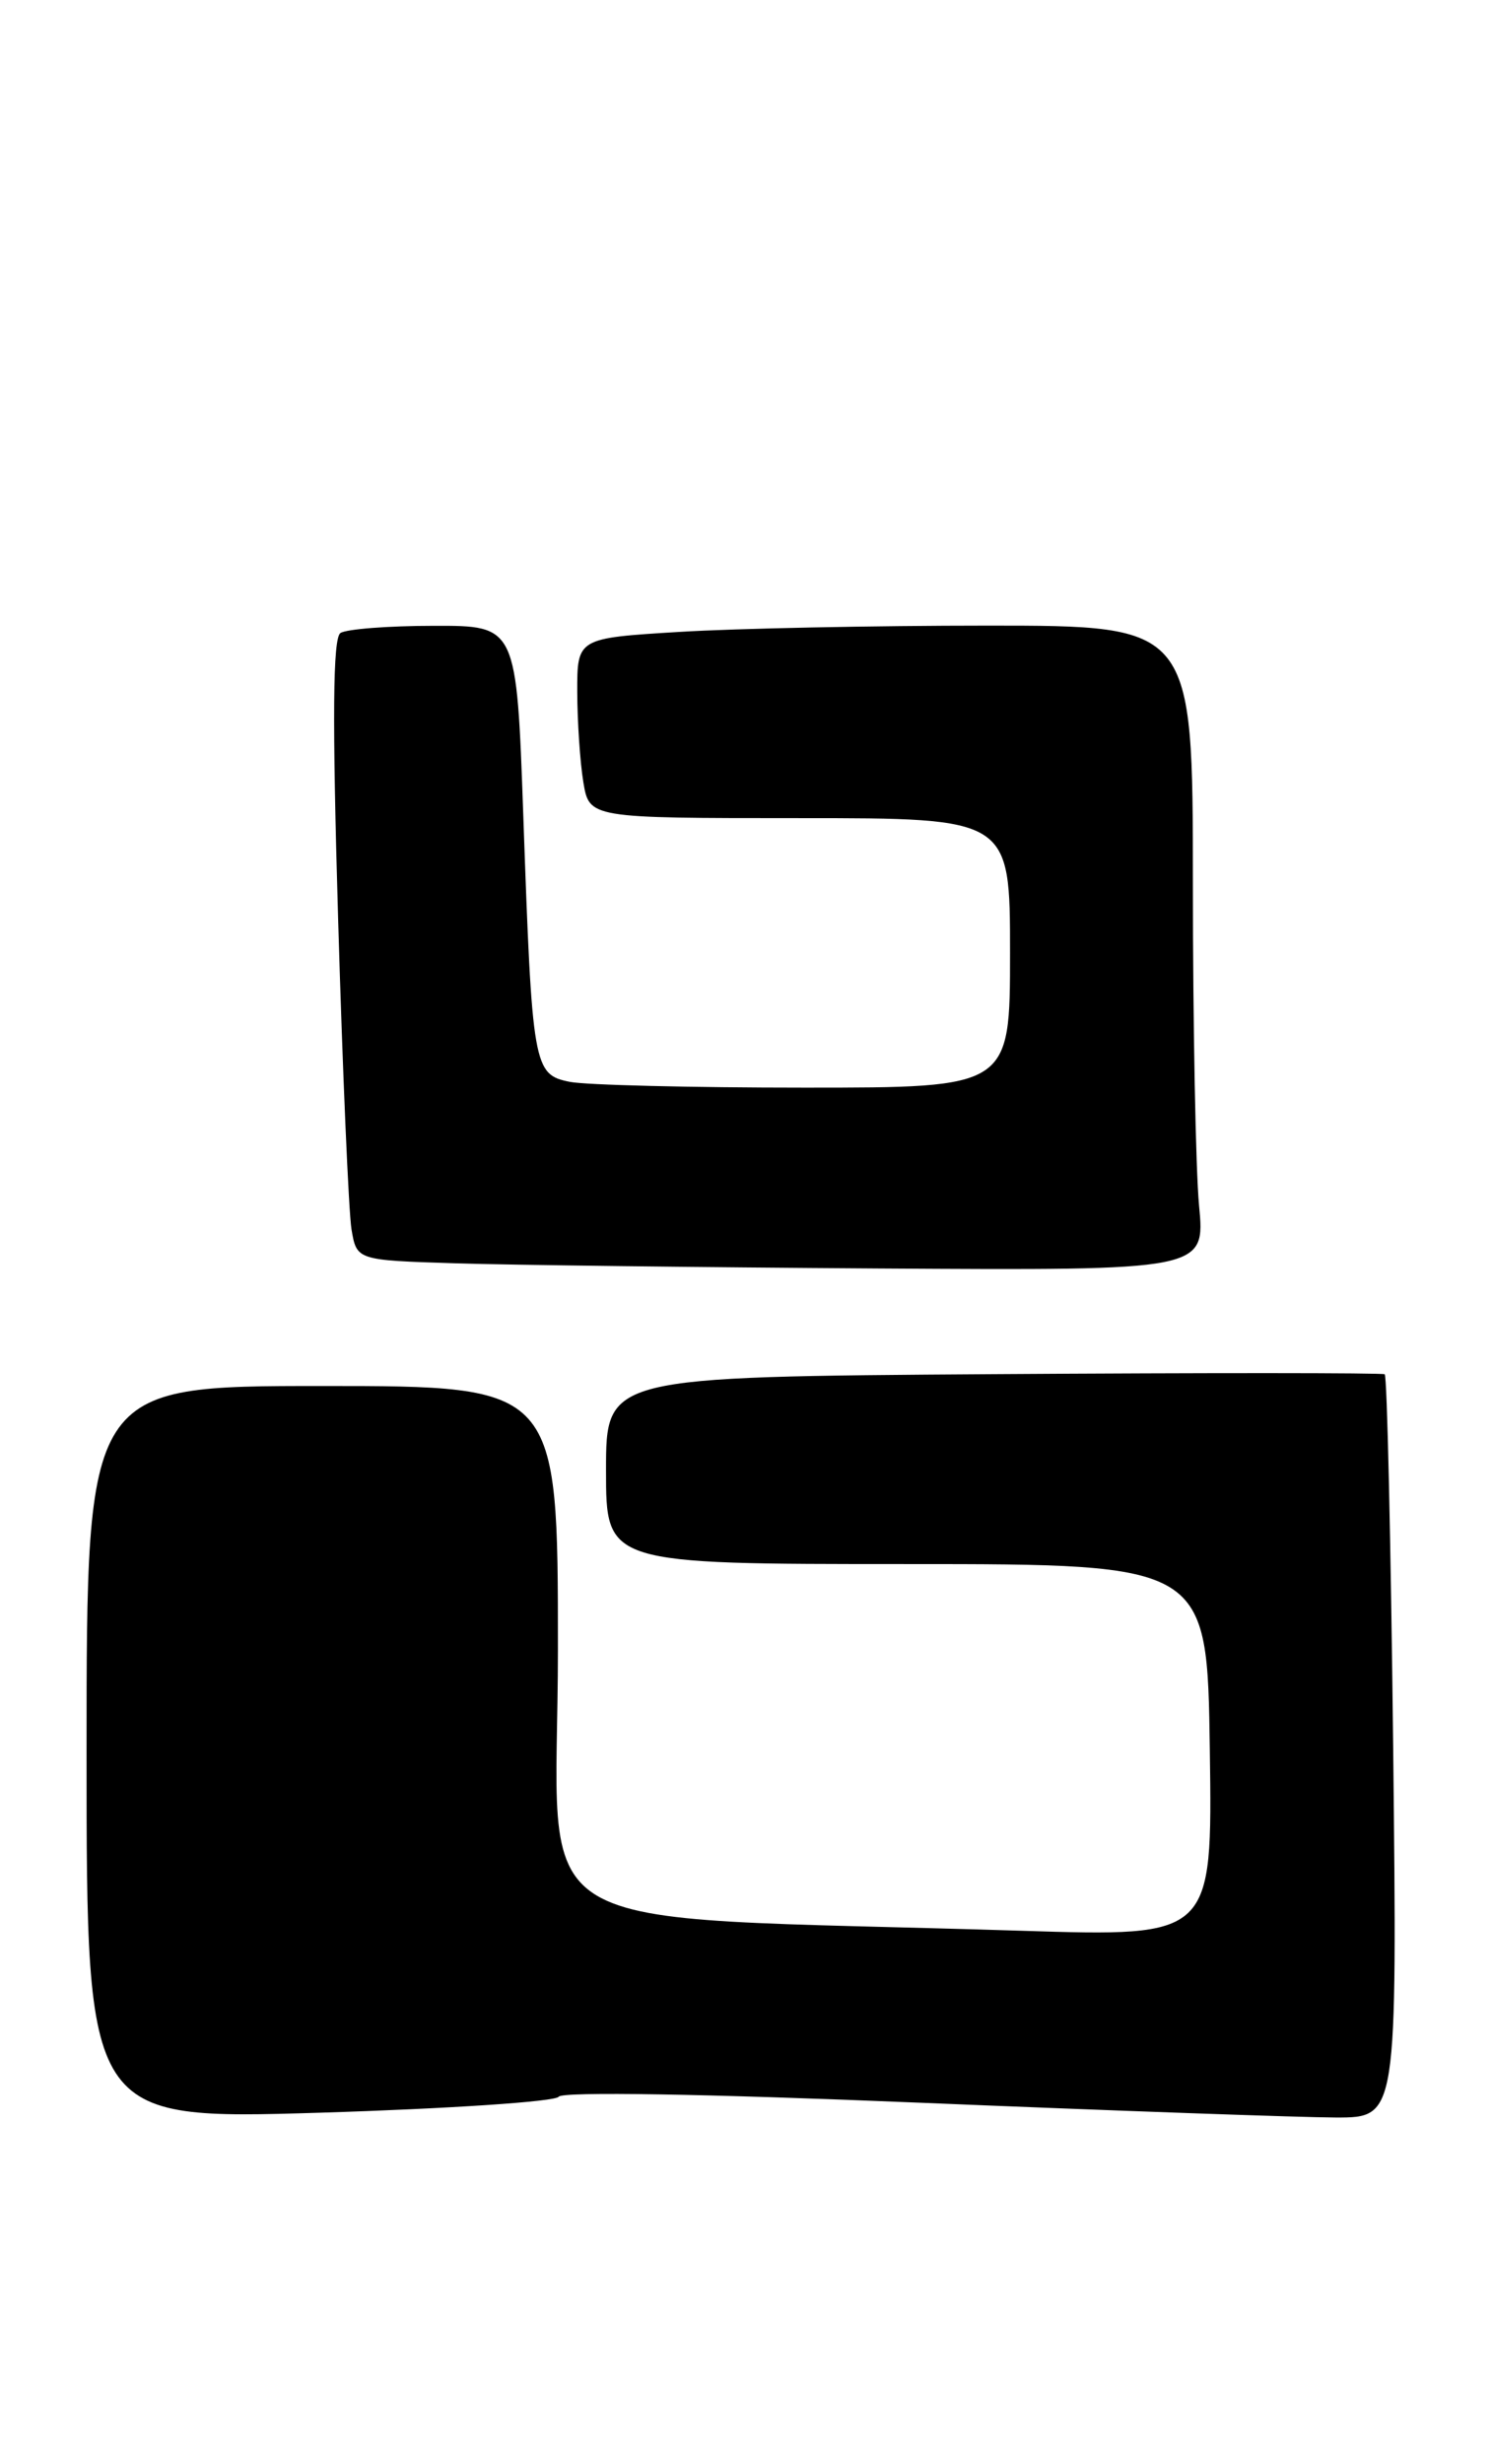 <?xml version="1.0" encoding="UTF-8" standalone="no"?>
<!DOCTYPE svg PUBLIC "-//W3C//DTD SVG 1.1//EN" "http://www.w3.org/Graphics/SVG/1.1/DTD/svg11.dtd" >
<svg xmlns="http://www.w3.org/2000/svg" xmlns:xlink="http://www.w3.org/1999/xlink" version="1.1" viewBox="0 0 155 256">
 <g >
 <path fill="currentColor"
d=" M 58.08 217.84 C 58.43 217.29 73.34 217.54 95.58 218.46 C 115.89 219.30 135.37 219.99 138.88 220.00 C 145.25 220.00 145.25 220.00 144.83 181.53 C 144.59 160.38 144.20 142.94 143.95 142.78 C 143.70 142.63 125.39 142.62 103.25 142.77 C 63.00 143.04 63.00 143.04 63.00 152.77 C 63.00 162.50 63.00 162.50 94.25 162.50 C 125.50 162.50 125.50 162.50 125.77 181.86 C 126.04 201.22 126.04 201.22 106.27 200.60 C 52.57 198.91 58.00 202.20 58.00 171.40 C 58.00 144.00 58.00 144.00 33.50 144.00 C 9.00 144.00 9.00 144.00 9.00 182.12 C 9.00 220.23 9.00 220.23 33.25 219.50 C 46.59 219.09 57.76 218.35 58.08 217.84 Z  M 124.65 125.25 C 124.30 121.54 124.01 106.46 124.01 91.75 C 124.00 65.00 124.00 65.00 102.66 65.00 C 90.92 65.00 76.52 65.29 70.66 65.65 C 60.00 66.30 60.00 66.30 60.01 71.90 C 60.02 74.98 60.30 79.19 60.64 81.25 C 61.26 85.00 61.26 85.00 83.13 85.00 C 105.00 85.00 105.00 85.00 105.00 99.00 C 105.00 113.00 105.00 113.00 83.62 113.00 C 71.87 113.00 60.89 112.73 59.24 112.40 C 55.45 111.64 55.32 110.92 54.40 84.75 C 53.70 65.00 53.70 65.00 45.10 65.02 C 40.37 65.02 36.00 65.36 35.39 65.77 C 34.60 66.30 34.53 74.56 35.15 95.50 C 35.62 111.45 36.25 125.95 36.54 127.72 C 37.08 130.93 37.08 130.93 47.29 131.25 C 52.90 131.43 72.75 131.67 91.39 131.79 C 125.29 132.00 125.29 132.00 124.65 125.25 Z "/>
</g>
</svg>